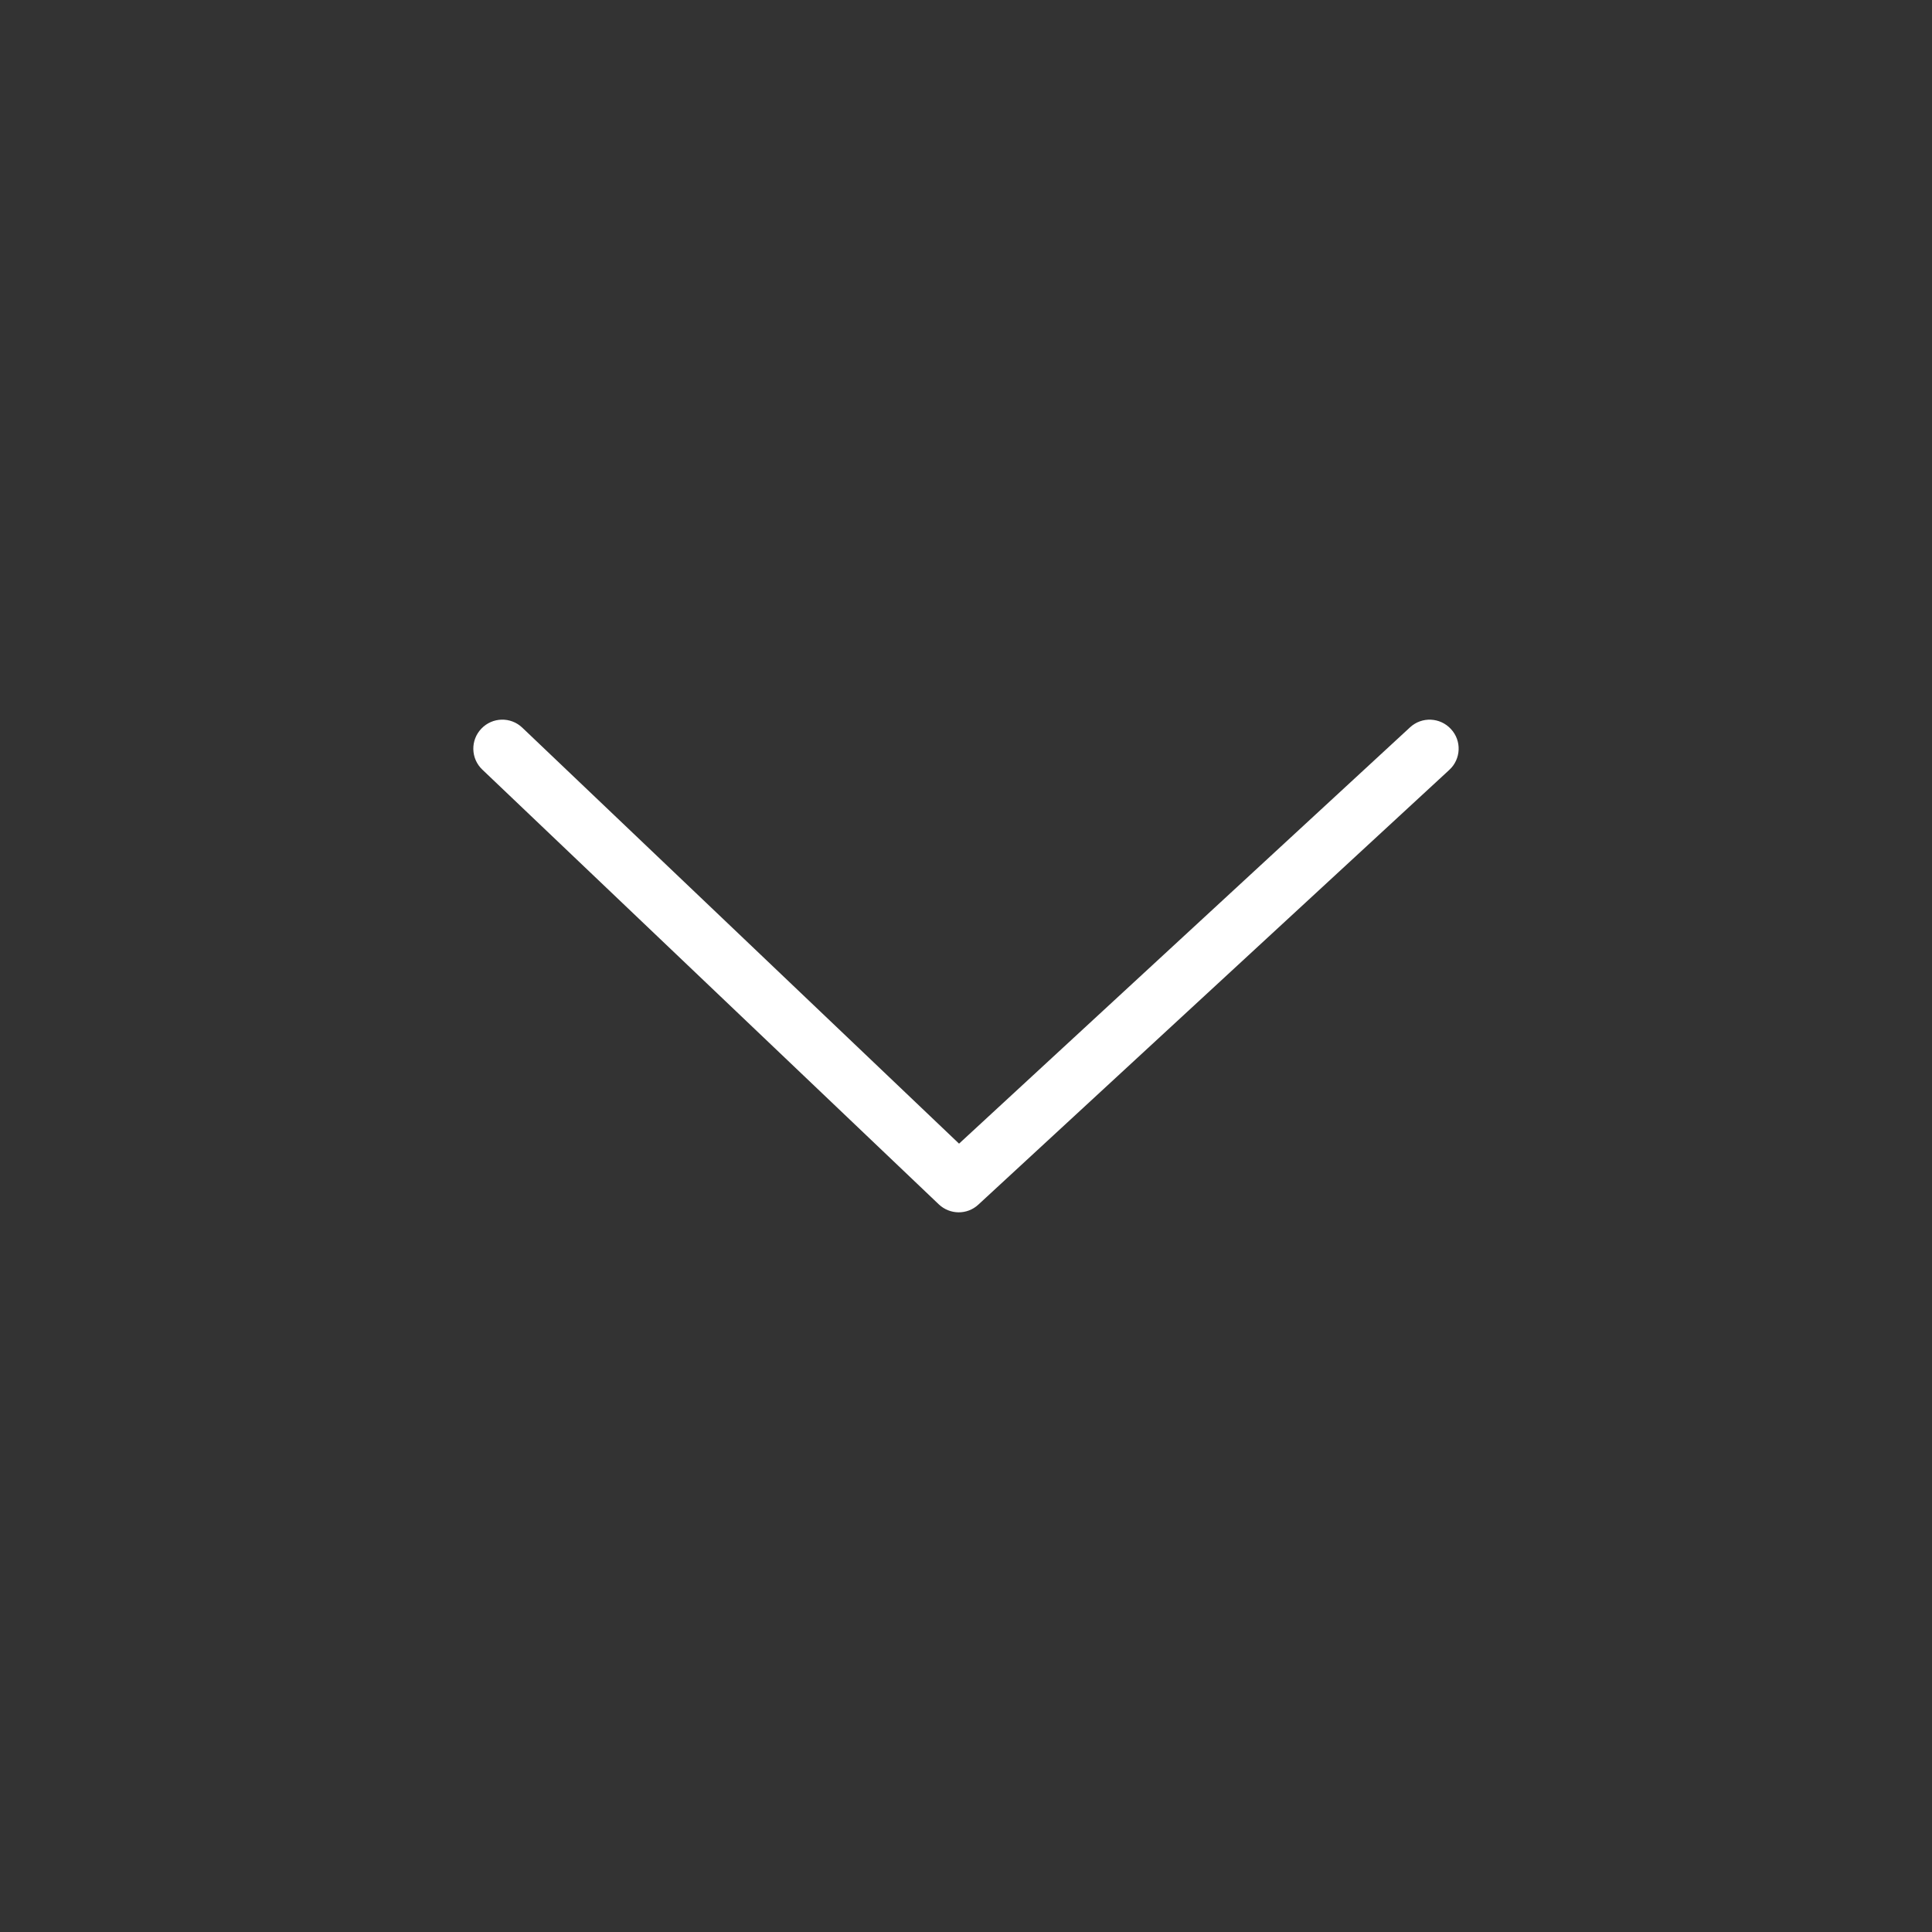 <svg xmlns="http://www.w3.org/2000/svg" width="20" height="20" viewBox="0 0 20 20">
    <rect x="0" y="0" width="20" height="20" fill="#333333" stroke="none"/>
    <g fill="none" fill-rule="evenodd">
        <rect width="20" height="20" rx="2"/>
        <g>
            <path d="M0 0H12V12H0z" transform="translate(4 4)"/>
            <path fill="#FFF" fill-rule="nonzero" d="M.983 3.543c.114-.12.304-.125.424-.01l4.521 4.306 4.669-4.31c.121-.112.311-.104.423.018.113.121.105.311-.017.423l-4.875 4.5c-.116.108-.295.106-.41-.003l-4.725-4.5c-.12-.114-.125-.304-.01-.424z" transform="translate(4 4)"/>
        </g>
    </g>
</svg>
